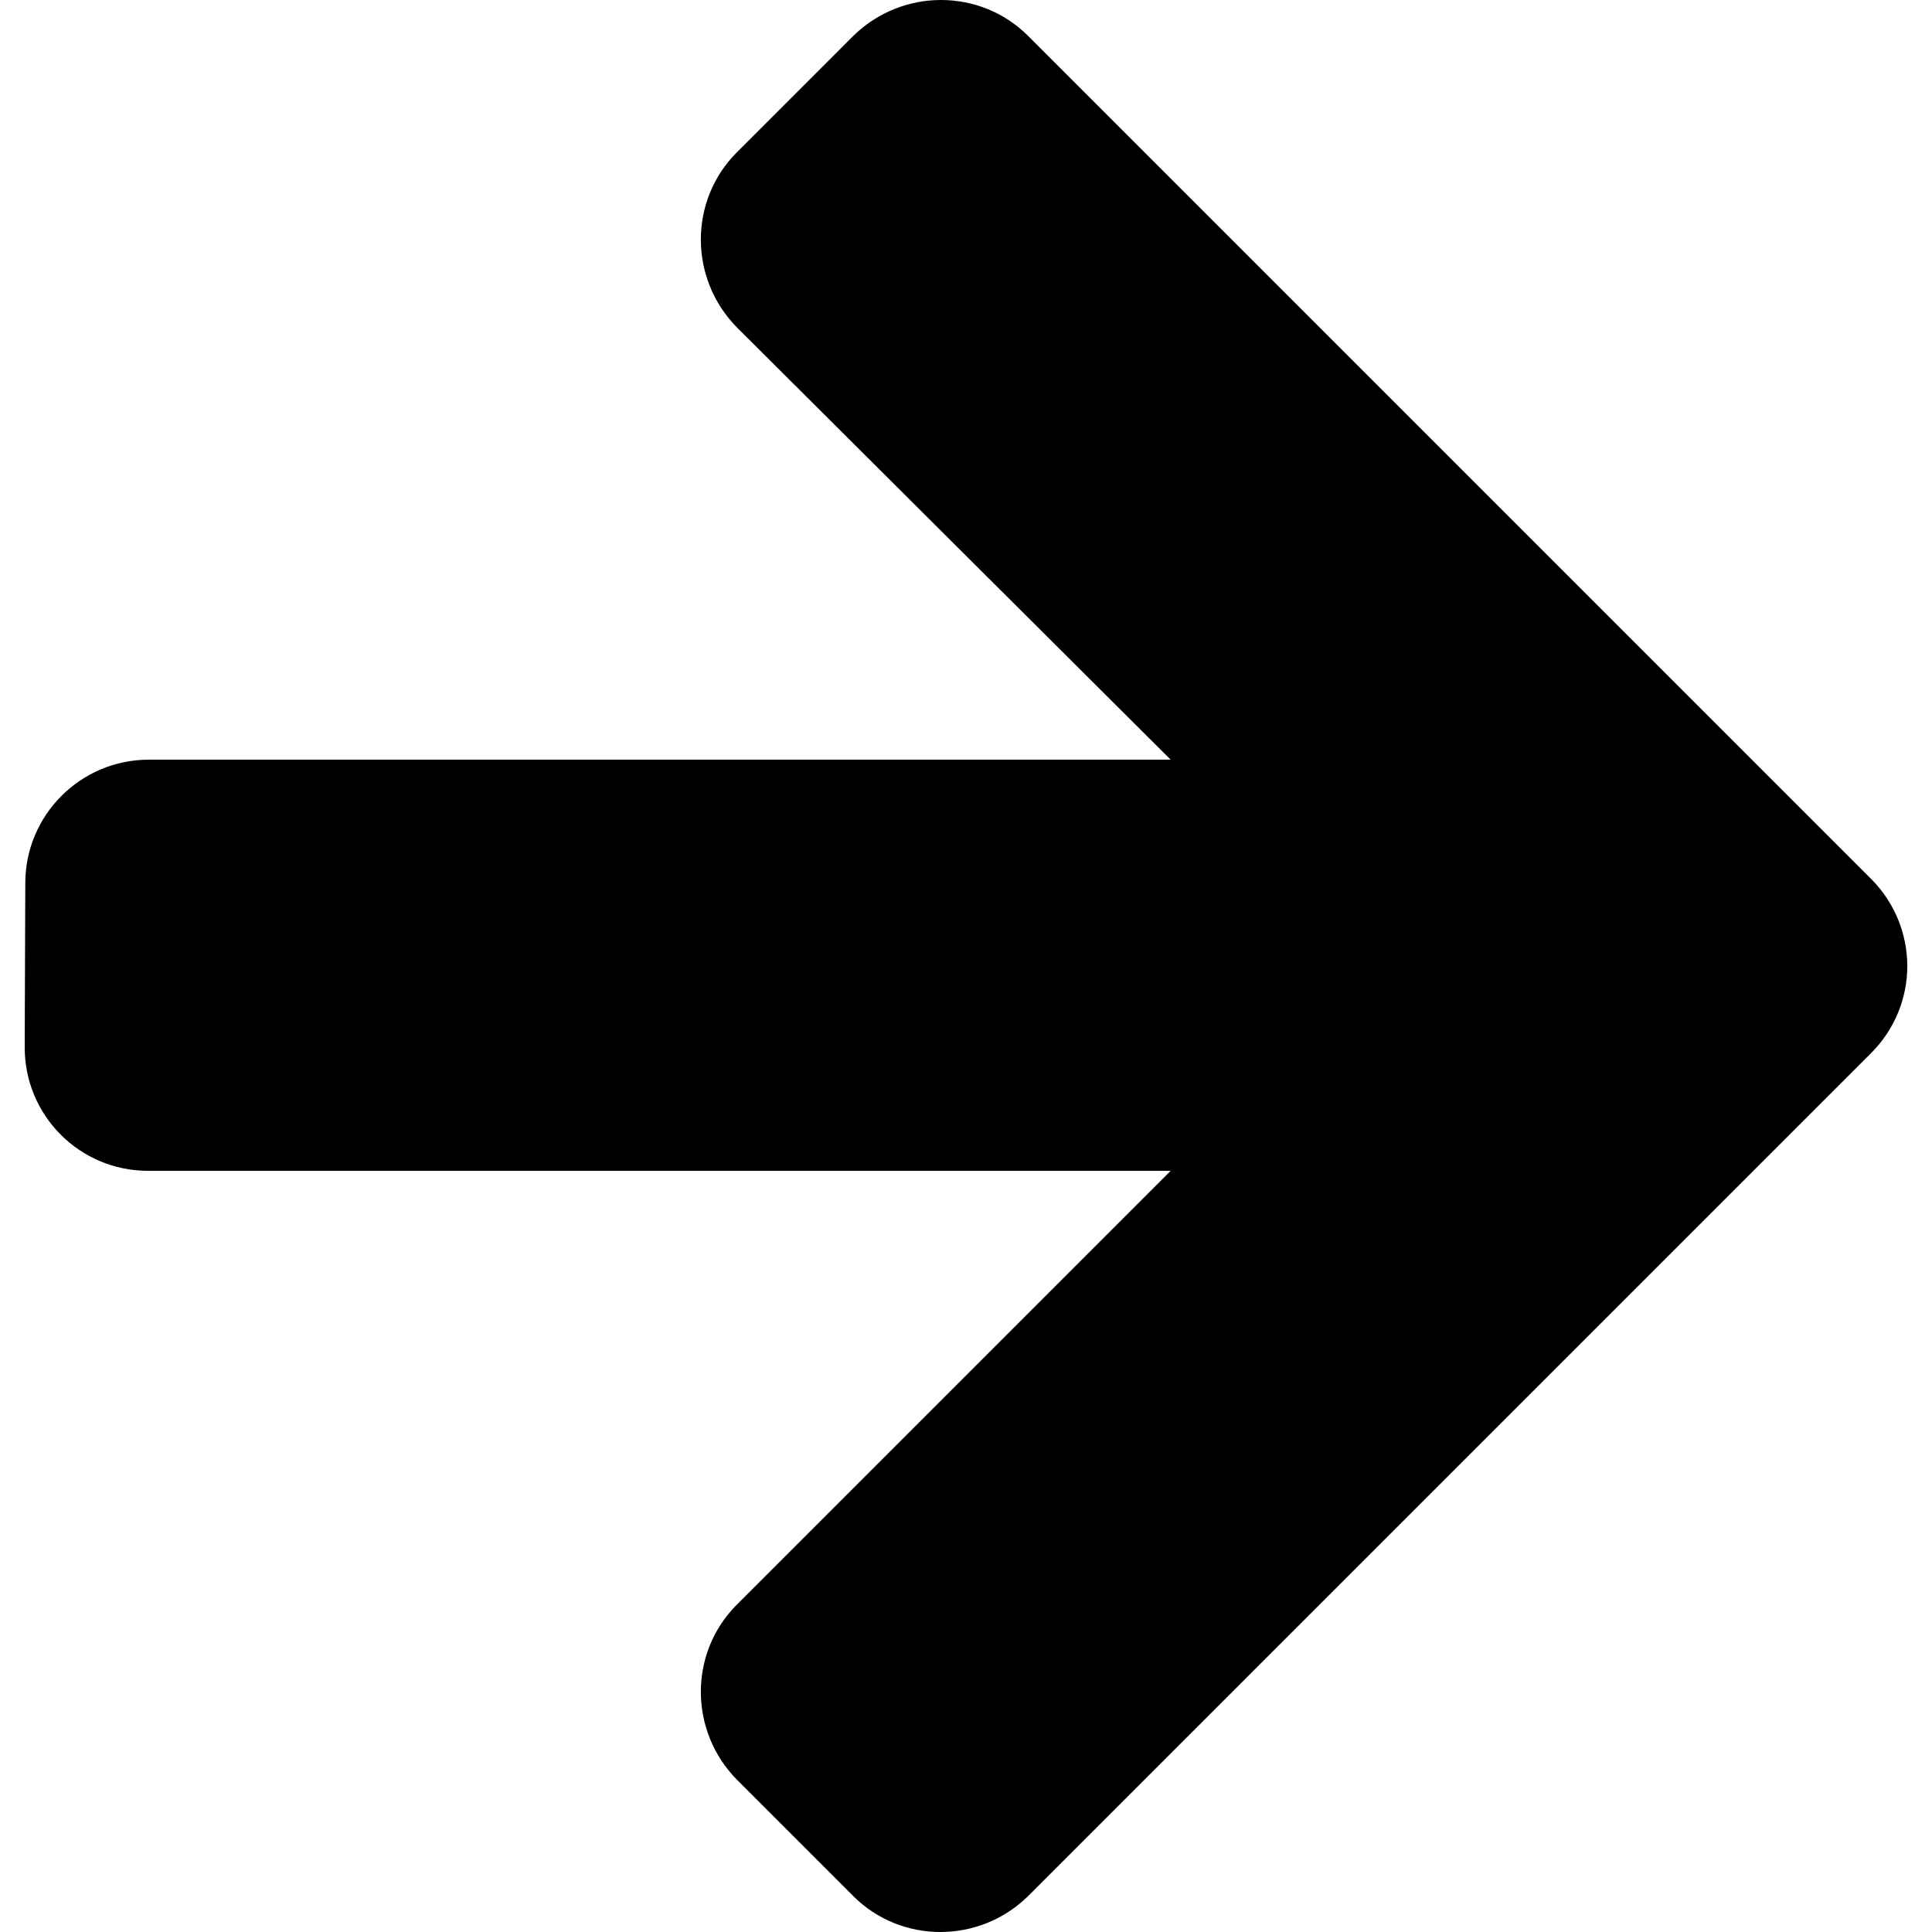 <svg width="493.578" height="493.578" xmlns="http://www.w3.org/2000/svg" fill="#000000" version="1.1" xml:space="preserve">
 <g>
  <title>Layer 1</title>
  <g transform="rotate(-180 246.789 246.789)" id="svg_1">
   <path d="m487.267,225.981c0,-17.365 -13.999,-31.518 -31.518,-31.518l-261.248,0l110.849,-110.848c12.24,-12.24 12.24,-32.207 0,-44.676l-29.758,-29.759c-12.24,-12.24 -32.207,-12.24 -44.676,0l-215.348,215.347c-6.12,6.12 -9.256,14.153 -9.256,22.262c0,8.032 3.136,16.142 9.256,22.262l215.348,215.348c12.24,12.239 32.207,12.239 44.676,0l29.758,-29.759c12.24,-12.24 12.24,-32.207 0,-44.676l-110.849,-110.466l261.094,0c17.366,0 31.519,-14.153 31.519,-31.519l0.153,-41.998z" id="svg_2"/>
  </g>
 </g>

</svg>